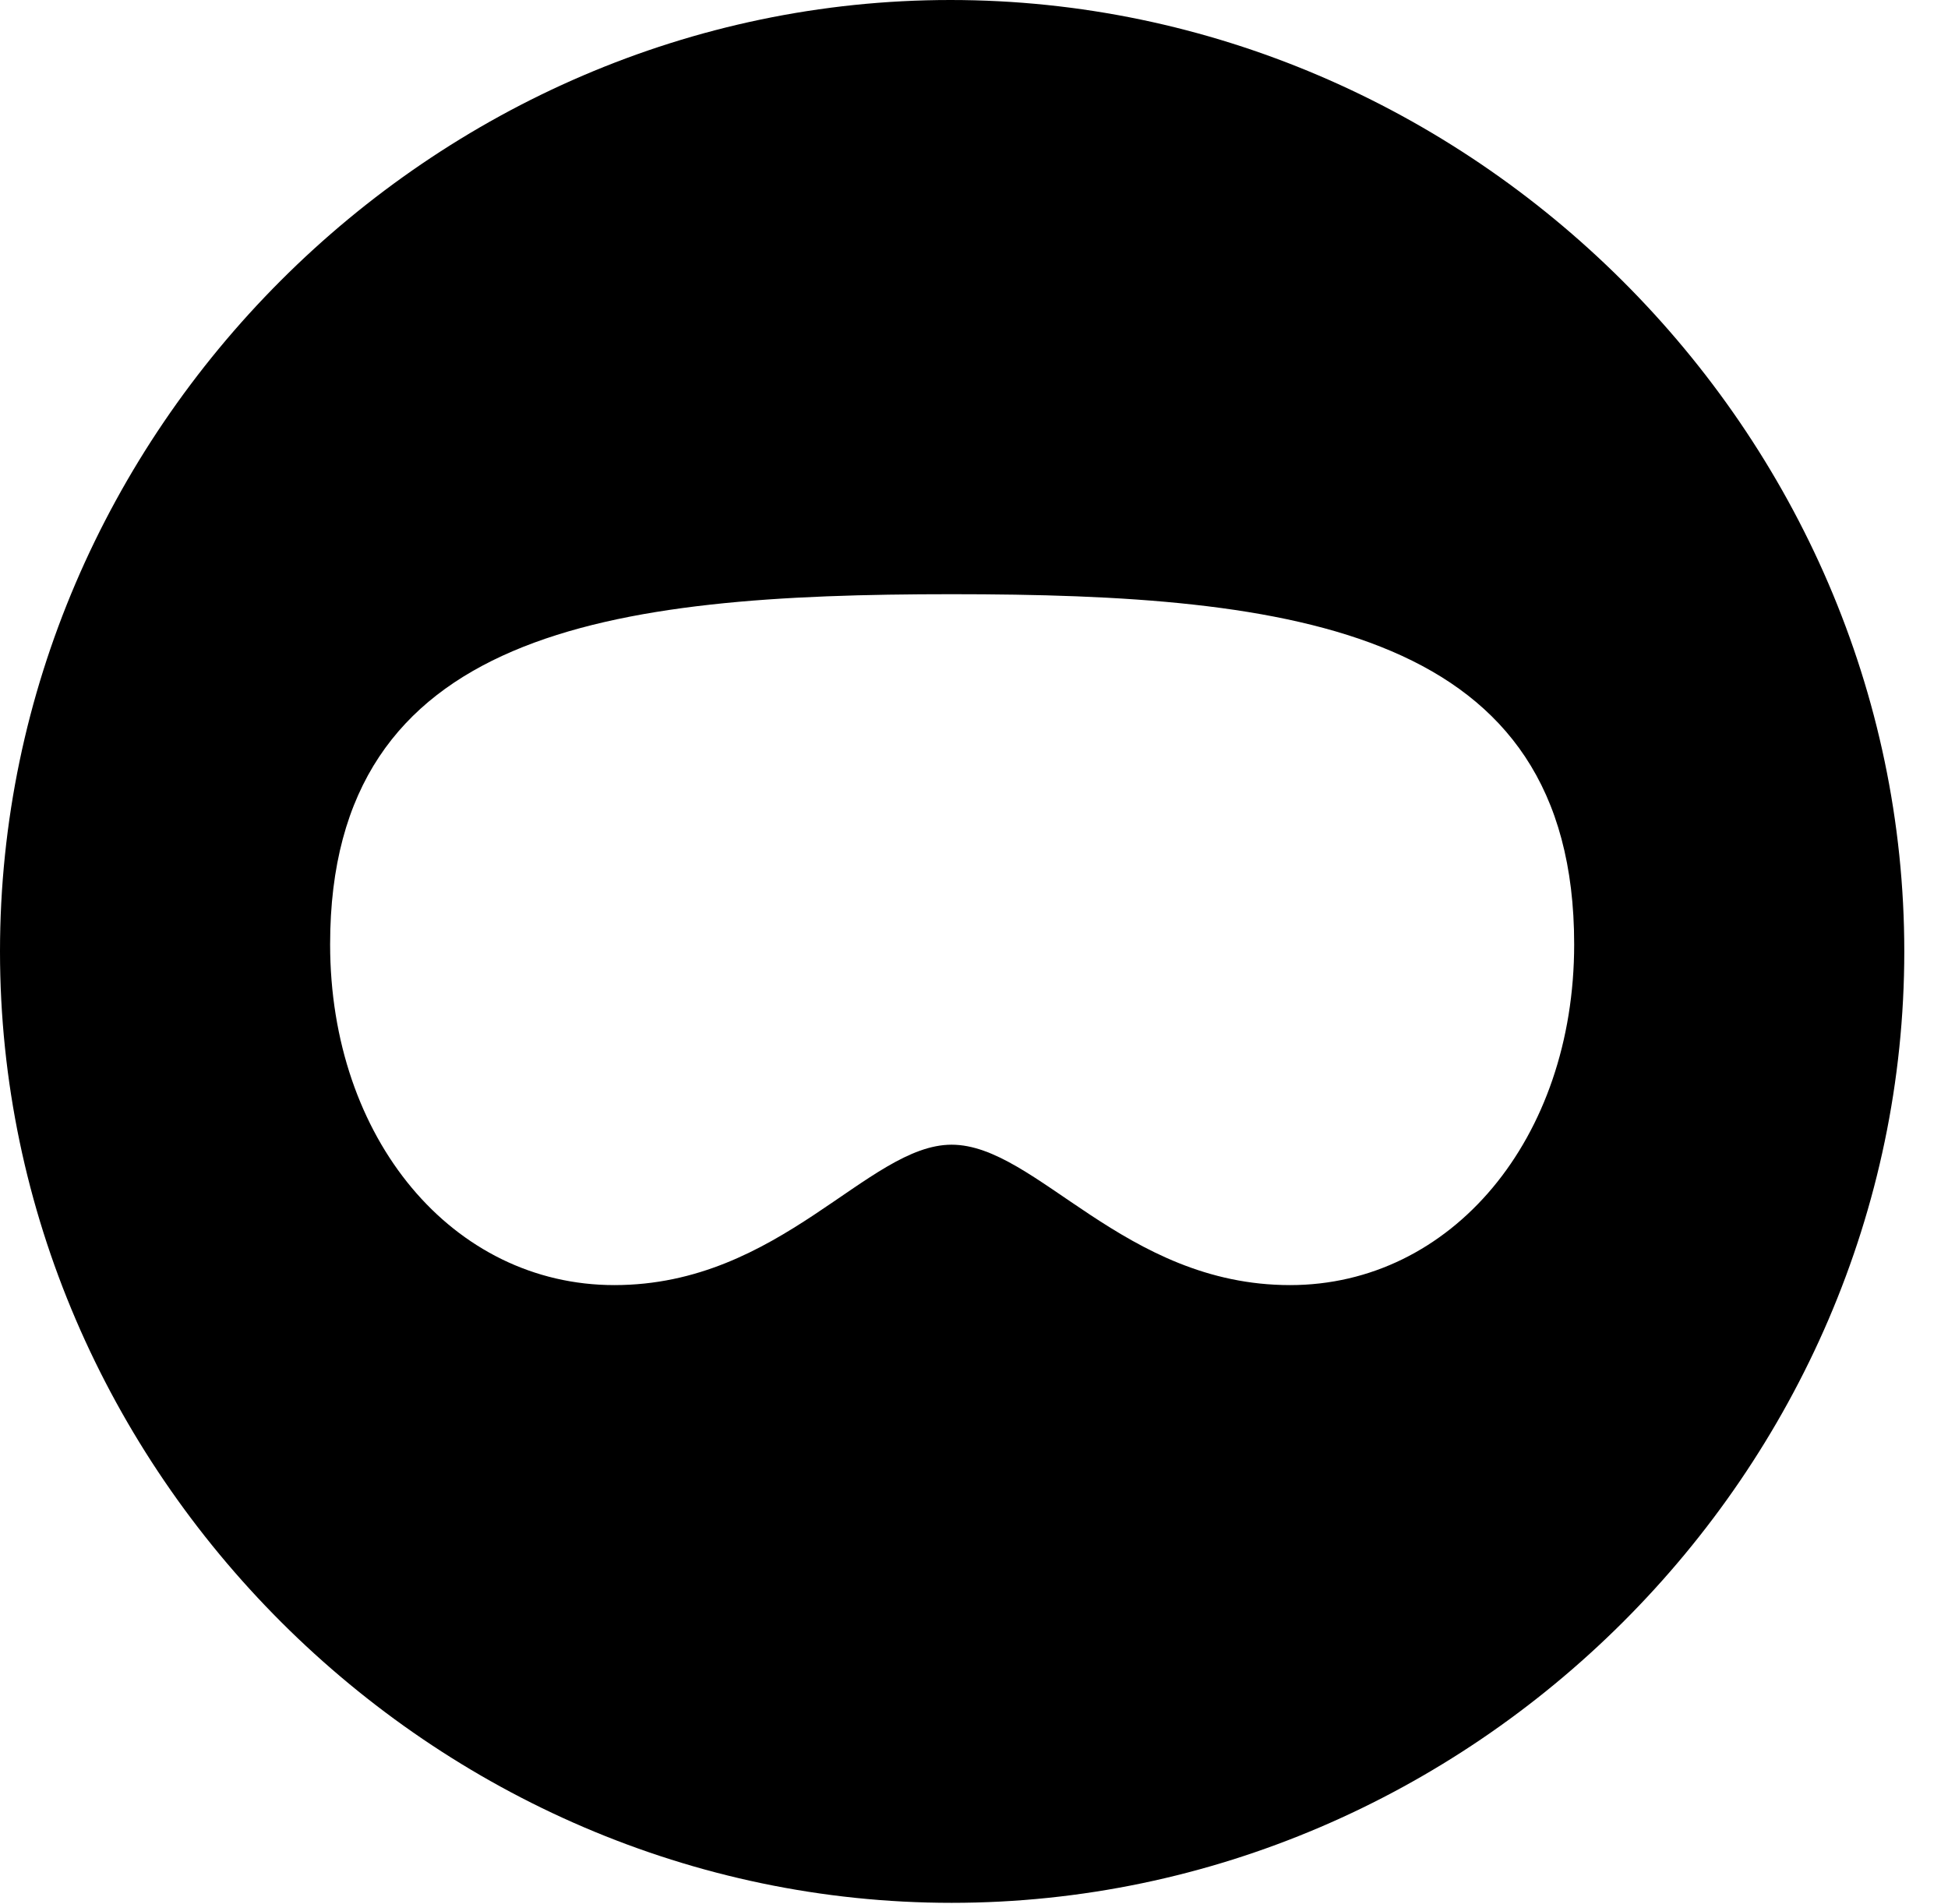 <svg version="1.1" xmlns="http://www.w3.org/2000/svg" xmlns:xlink="http://www.w3.org/1999/xlink" width="16.133" height="15.771" viewBox="0 0 16.133 15.771">
 <g>
  <rect height="15.771" opacity="0" width="16.133" x="0" y="0"/>
  <path d="M15.771 7.881C15.771 12.188 12.188 15.762 7.881 15.762C3.584 15.762 0 12.188 0 7.881C0 3.574 3.574 0 7.871 0C12.178 0 15.771 3.574 15.771 7.881ZM2.734 7.822C2.734 9.434 3.75 10.645 5.088 10.645C6.465 10.645 7.188 9.482 7.881 9.482C8.584 9.482 9.307 10.645 10.684 10.645C12.021 10.645 13.037 9.434 13.037 7.822C13.037 5.215 10.723 4.922 7.881 4.922C5.049 4.922 2.734 5.215 2.734 7.822Z" fill="currentColor"/>
 </g>
</svg>
